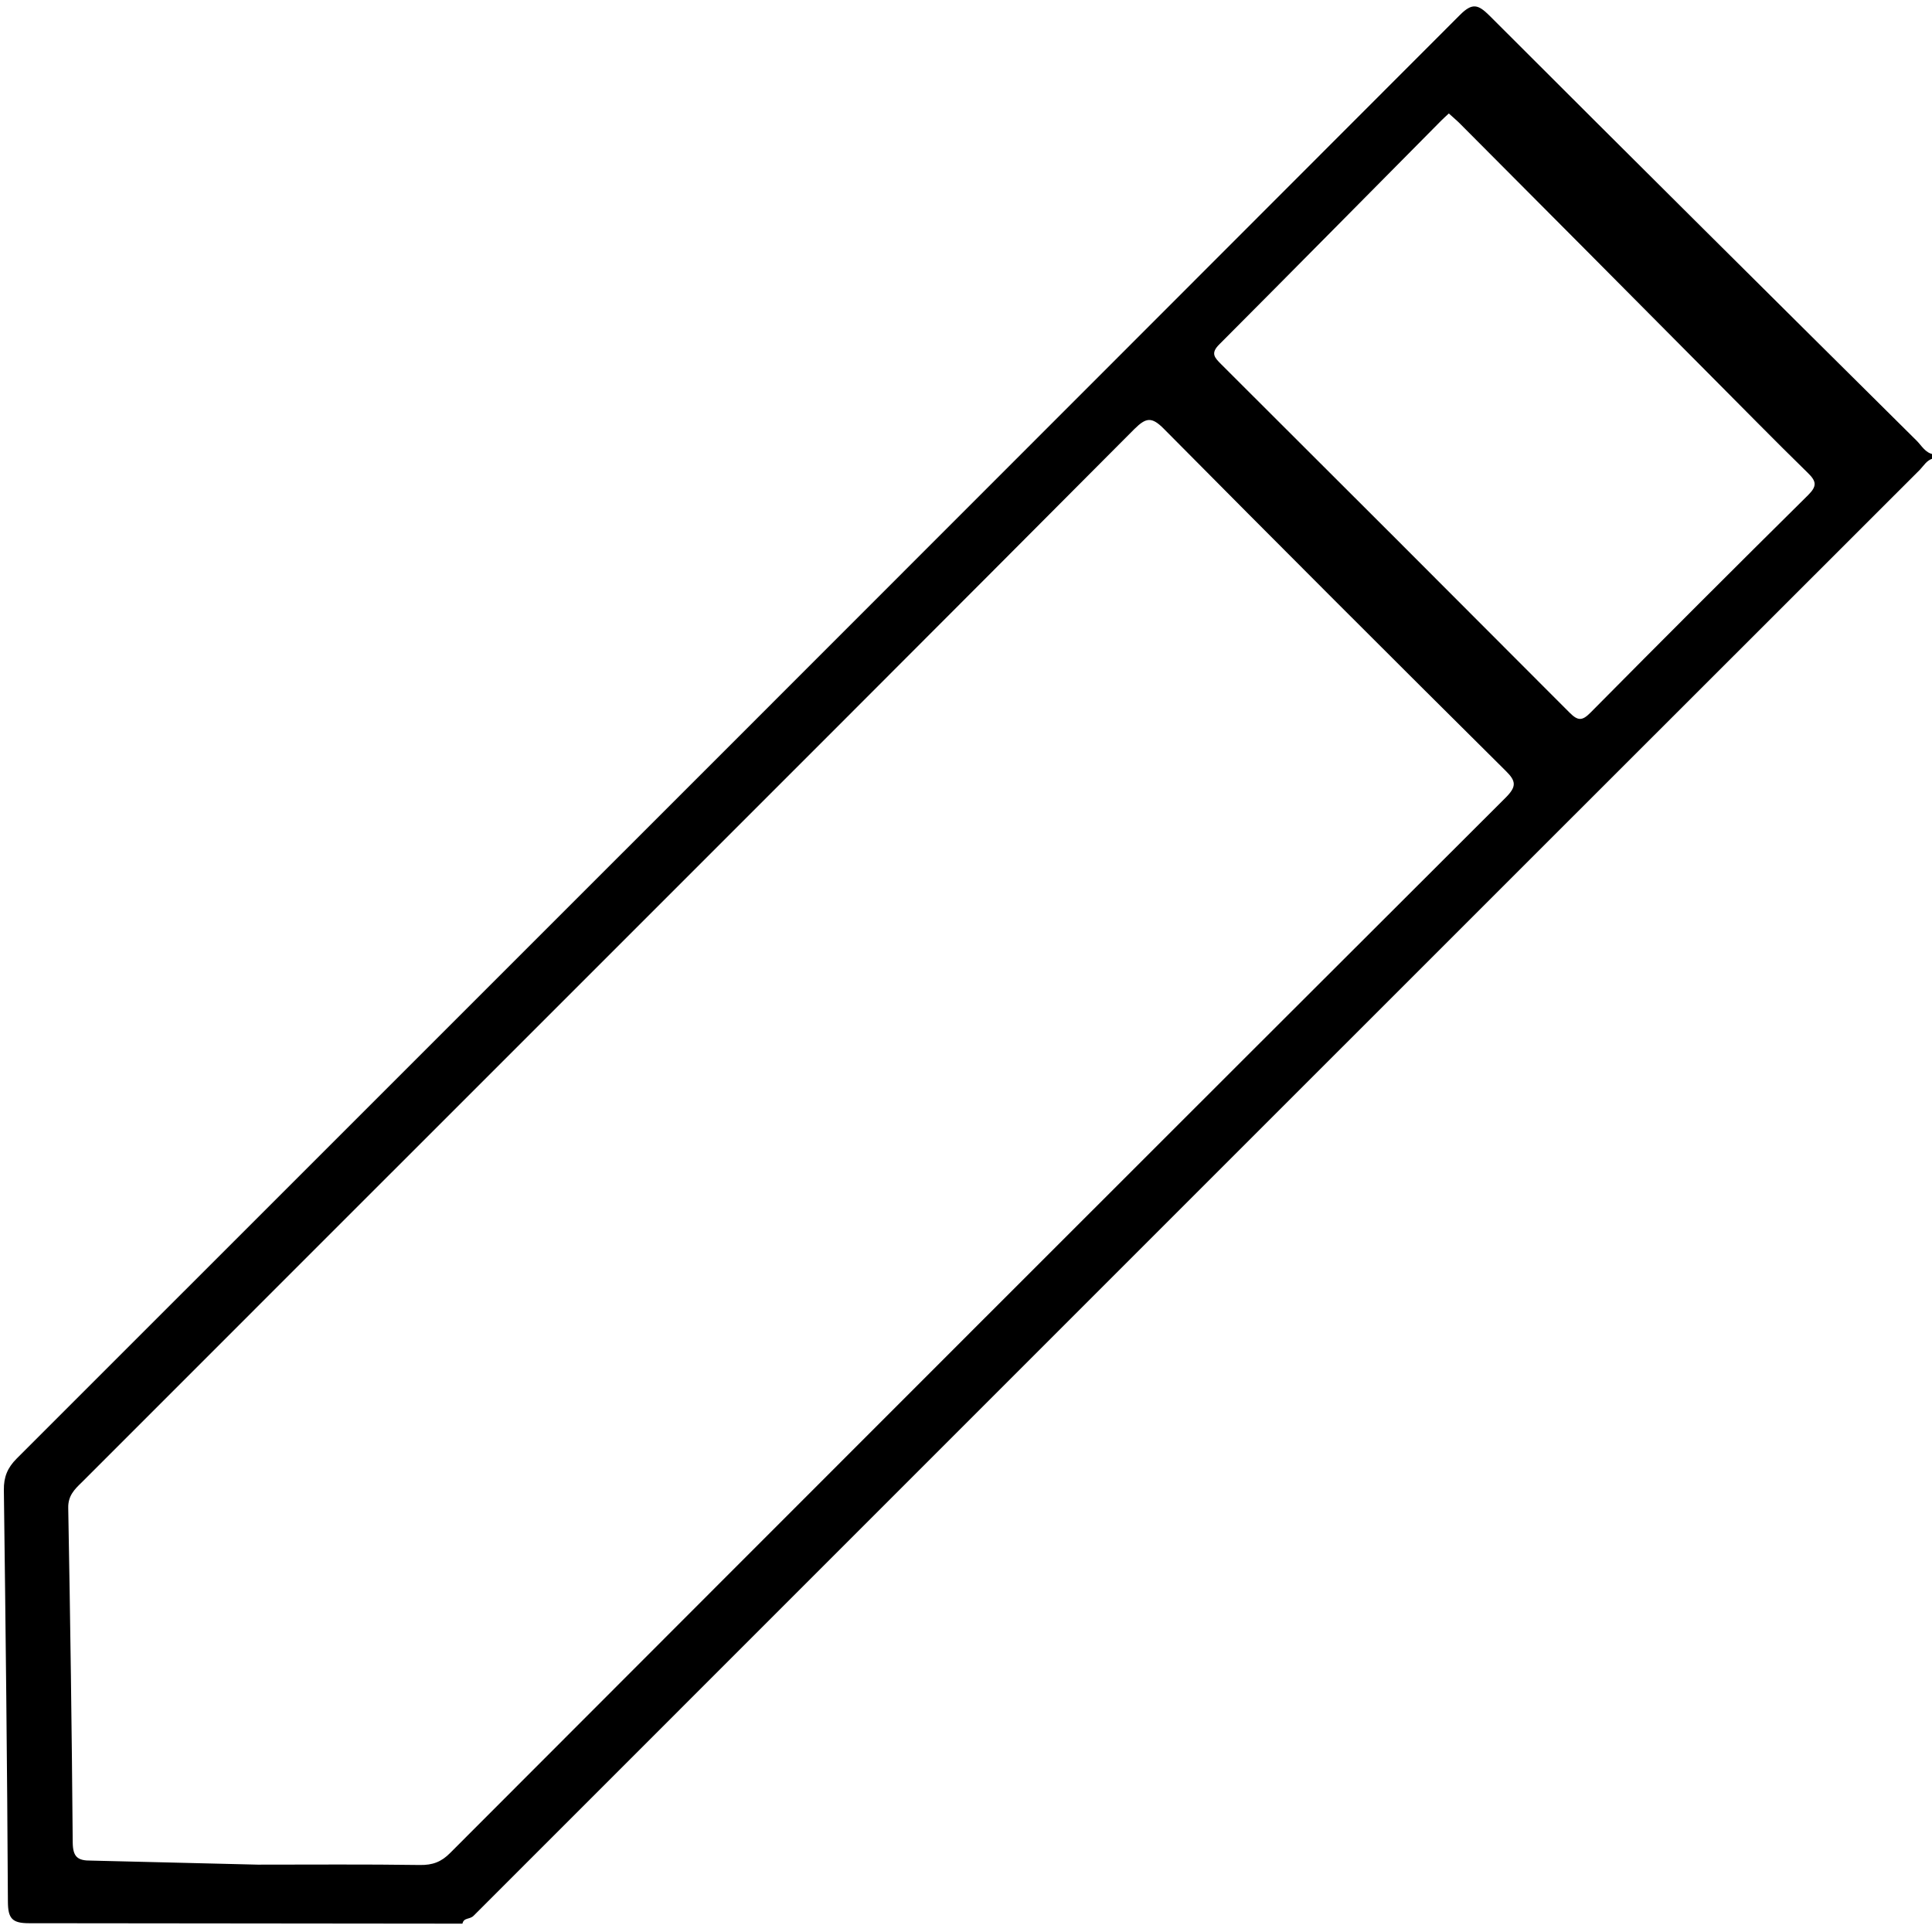 <svg xmlns="http://www.w3.org/2000/svg" xmlns:xlink="http://www.w3.org/1999/xlink" id="Layer_1" width="22" height="22" x="0" y="0" enable-background="new 0 0 22 22" version="1.1" viewBox="0 0 22 22" xml:space="preserve"><g><g><path fill-rule="evenodd" d="M0.329,21.9c-0.191,0-0.238-0.055-0.239-0.244 c-0.008-1.563-0.026-3.125-0.046-4.689c-0.002-0.148,0.041-0.253,0.146-0.358C5.67,11.131,11.149,5.652,16.625,0.17 c0.141-0.141,0.207-0.12,0.337,0.009c1.617,1.617,3.24,3.229,4.864,4.84c0.057,0.057,0.098,0.138,0.189,0.154 c0,0.017,0,0.031,0,0.047c-0.073,0.017-0.108,0.082-0.152,0.128c-5.492,5.487-10.98,10.977-16.469,16.466 c-0.046,0.047-0.112,0.018-0.128,0.091 M2.934,21.233c0.616,0,1.233-0.005,1.849,0.004c0.143,0.002,0.243-0.035,0.344-0.138 c4.004-4.009,8.01-8.017,12.02-12.018c0.123-0.124,0.119-0.186-0.002-0.304c-1.303-1.293-2.6-2.59-3.893-3.895 c-0.139-0.14-0.203-0.126-0.334,0.003c-2.166,2.176-4.337,4.345-6.507,6.515c-1.827,1.825-3.652,3.653-5.479,5.479 c-0.083,0.08-0.158,0.153-0.155,0.292c0.023,1.268,0.041,2.538,0.051,3.808c0.002,0.165,0.053,0.21,0.212,0.208 M16.498,1.292 c-0.034,0.033-0.063,0.057-0.087,0.082c-0.843,0.85-1.683,1.702-2.527,2.548c-0.103,0.102-0.052,0.151,0.021,0.225 c1.324,1.32,2.647,2.643,3.968,3.968c0.095,0.095,0.144,0.095,0.238,0c0.822-0.83,1.647-1.655,2.477-2.476 c0.104-0.103,0.098-0.157-0.003-0.255c-0.383-0.374-0.759-0.759-1.137-1.138c-0.935-0.941-1.869-1.882-2.807-2.822 C16.598,1.378,16.547,1.338,16.498,1.292z" clip-rule="evenodd"/></g><path fill="none" fill-rule="evenodd" d="M0.889,21.352c-0.167,0.002-0.221-0.045-0.223-0.218 c-0.011-1.335-0.03-2.67-0.054-4.002c-0.003-0.146,0.076-0.223,0.163-0.308c1.919-1.919,3.838-3.84,5.758-5.758 c2.281-2.281,4.563-4.56,6.838-6.847c0.138-0.136,0.206-0.15,0.353-0.004c1.357,1.371,2.722,2.734,4.091,4.094 c0.126,0.124,0.132,0.189,0.002,0.319c-4.214,4.205-8.425,8.417-12.633,12.631c-0.106,0.107-0.211,0.146-0.361,0.145 C4.175,21.396,3.527,21.4,2.879,21.4" clip-rule="evenodd"/><path fill="none" fill-rule="evenodd" d="M16.784,0.792c0.052,0.048,0.104,0.09,0.15,0.138 c0.985,0.988,1.968,1.977,2.95,2.966c0.397,0.398,0.792,0.803,1.194,1.196c0.106,0.104,0.112,0.161,0.003,0.269 c-0.871,0.862-1.738,1.729-2.603,2.602c-0.1,0.1-0.15,0.1-0.25,0c-1.388-1.394-2.778-2.783-4.17-4.171 c-0.077-0.077-0.131-0.129-0.022-0.236c0.888-0.889,1.77-1.785,2.655-2.678C16.719,0.853,16.748,0.827,16.784,0.792z" clip-rule="evenodd"/></g></svg>